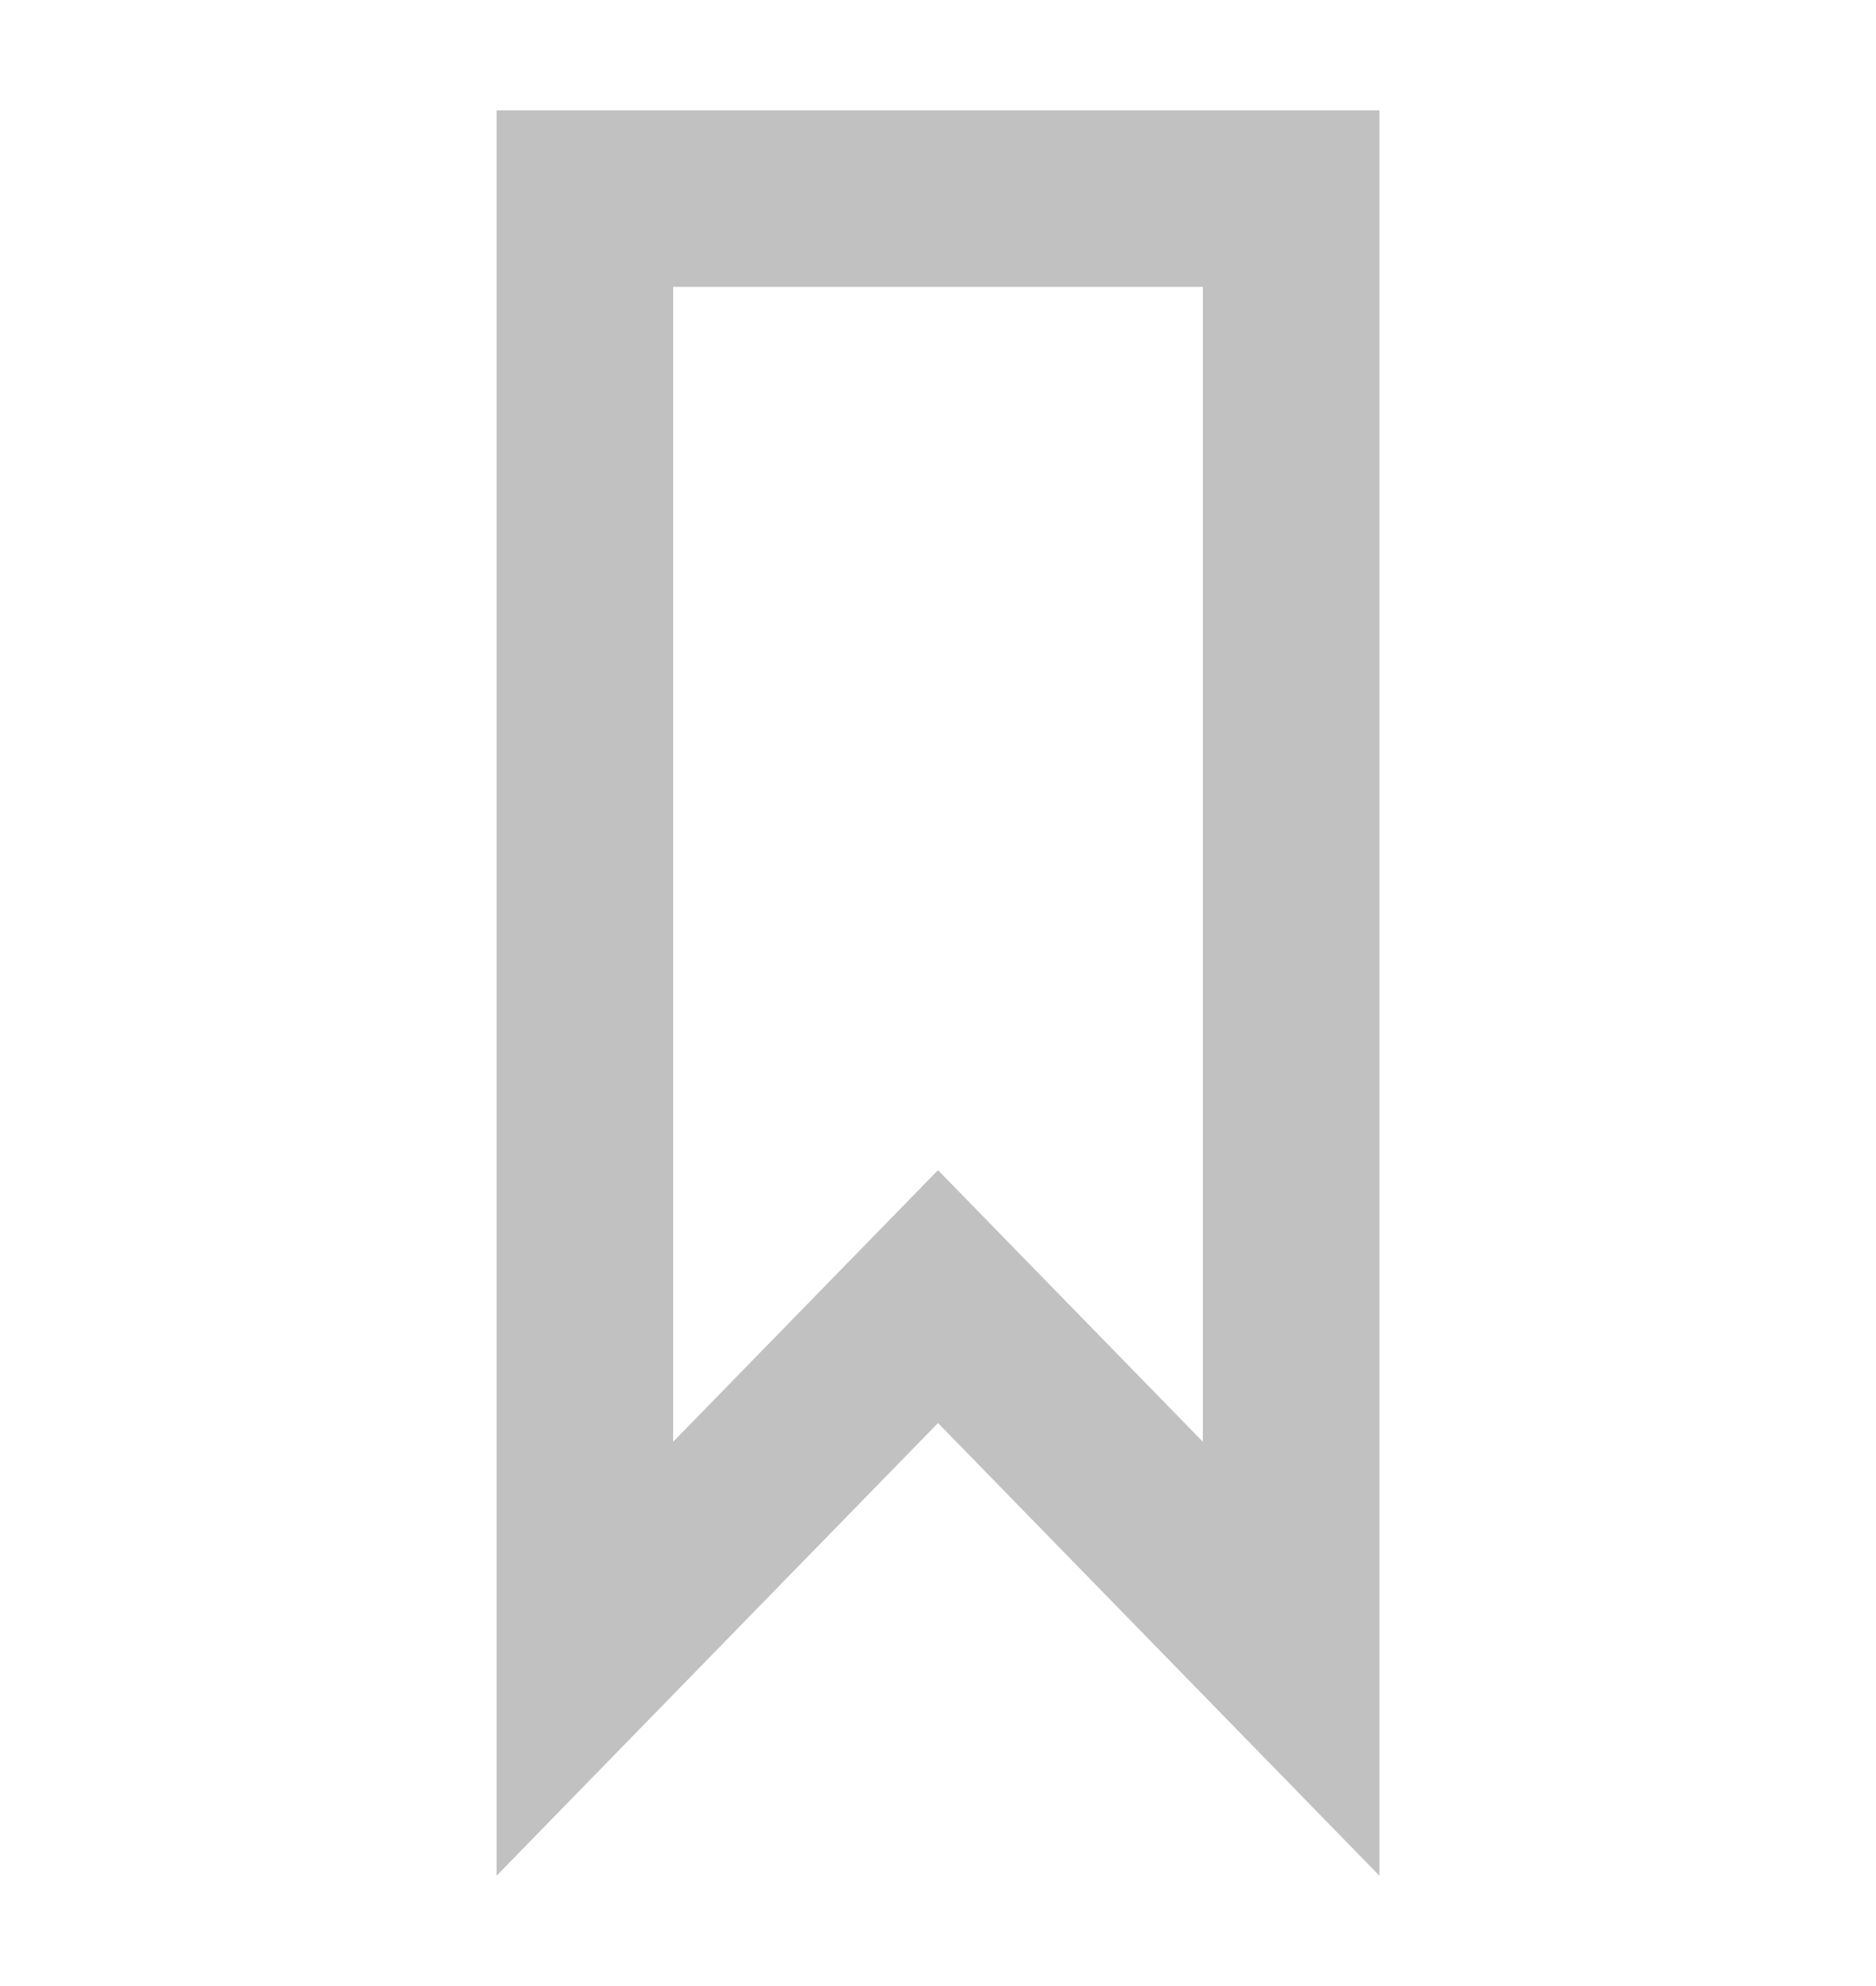 <?xml version="1.0" encoding="UTF-8"?>
<svg width="34px" height="36px" viewBox="0 0 34 36" version="1.1" xmlns="http://www.w3.org/2000/svg" xmlns:xlink="http://www.w3.org/1999/xlink">
    <!-- Generator: Sketch 53.2 (72643) - https://sketchapp.com -->
    <title>Artboard Copy 5</title>
    <desc>Created with Sketch.</desc>
    <g id="Artboard-Copy-5" stroke="none" stroke-width="1" fill="none" fill-rule="evenodd">
        <path d="M21.8,26.134 C18.741,22.997 19.88,24.165 17,21.211 C14.146,24.139 14.886,23.379 12.2,26.134 L12.2,5.2 L21.8,5.2 L21.8,26.134 Z M9,2 L9,34 L17,25.795 L25,34 L25,2 L9,2 Z" id="bookmark-[#1228]" fill="#C1C1C1" fill-rule="nonzero"></path>
    </g>
</svg>